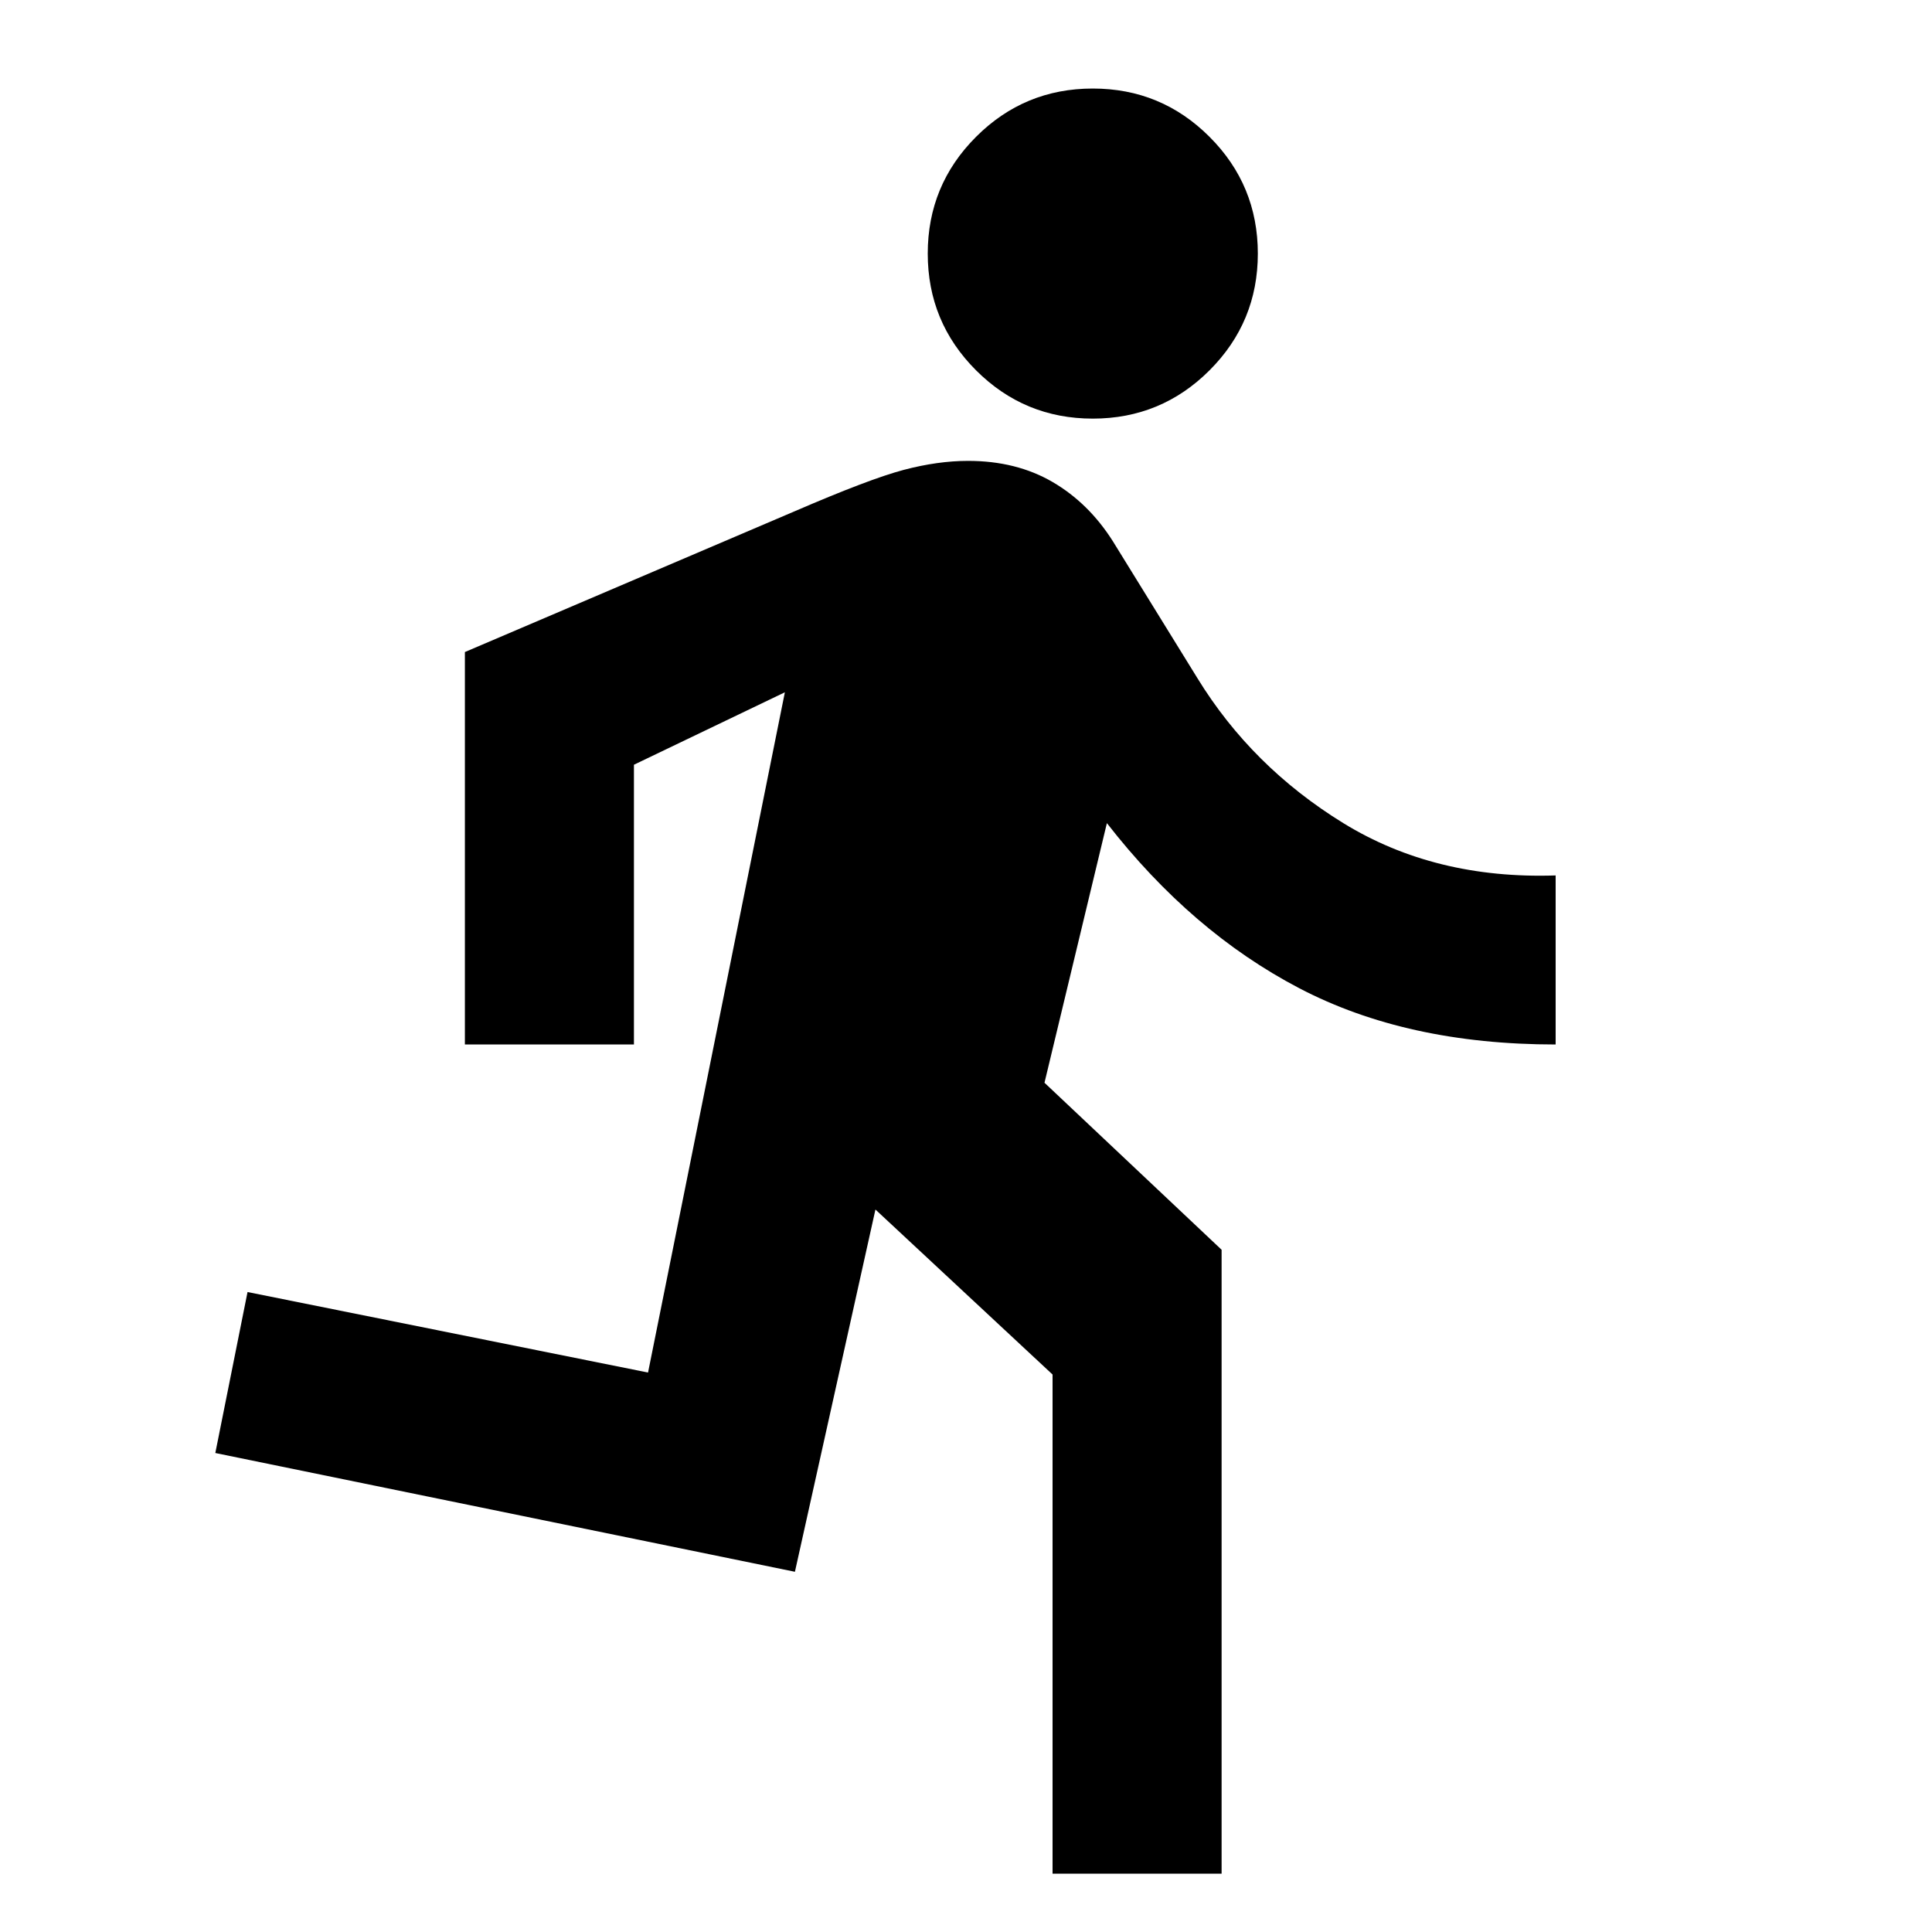 <svg xmlns="http://www.w3.org/2000/svg" height="40" width="40"><path d="M22.625 8.667q-1.417 0-2.417-1-1-1-1-2.417 0-1.417 1-2.417 1-1 2.417-1 1.417 0 2.417 1 1 1 1 2.417 0 1.417-1 2.417-1 1-2.417 1Zm-.833 30.125V28.458l-3.667-3.416-1.667 7.5-12-2.459.667-3.333 8.292 1.667 2.833-14.084-3.125 1.5v5.792h-3.5V13.5l6.833-2.917q1.542-.666 2.25-.854.709-.187 1.334-.187 1 0 1.75.437.75.438 1.25 1.229l1.75 2.834q1.125 1.833 3.02 3 1.896 1.166 4.396 1.083v3.5q-3.083 0-5.312-1.167-2.229-1.166-3.979-3.416l-1.292 5.375 3.667 3.458v12.917Z"/></svg>